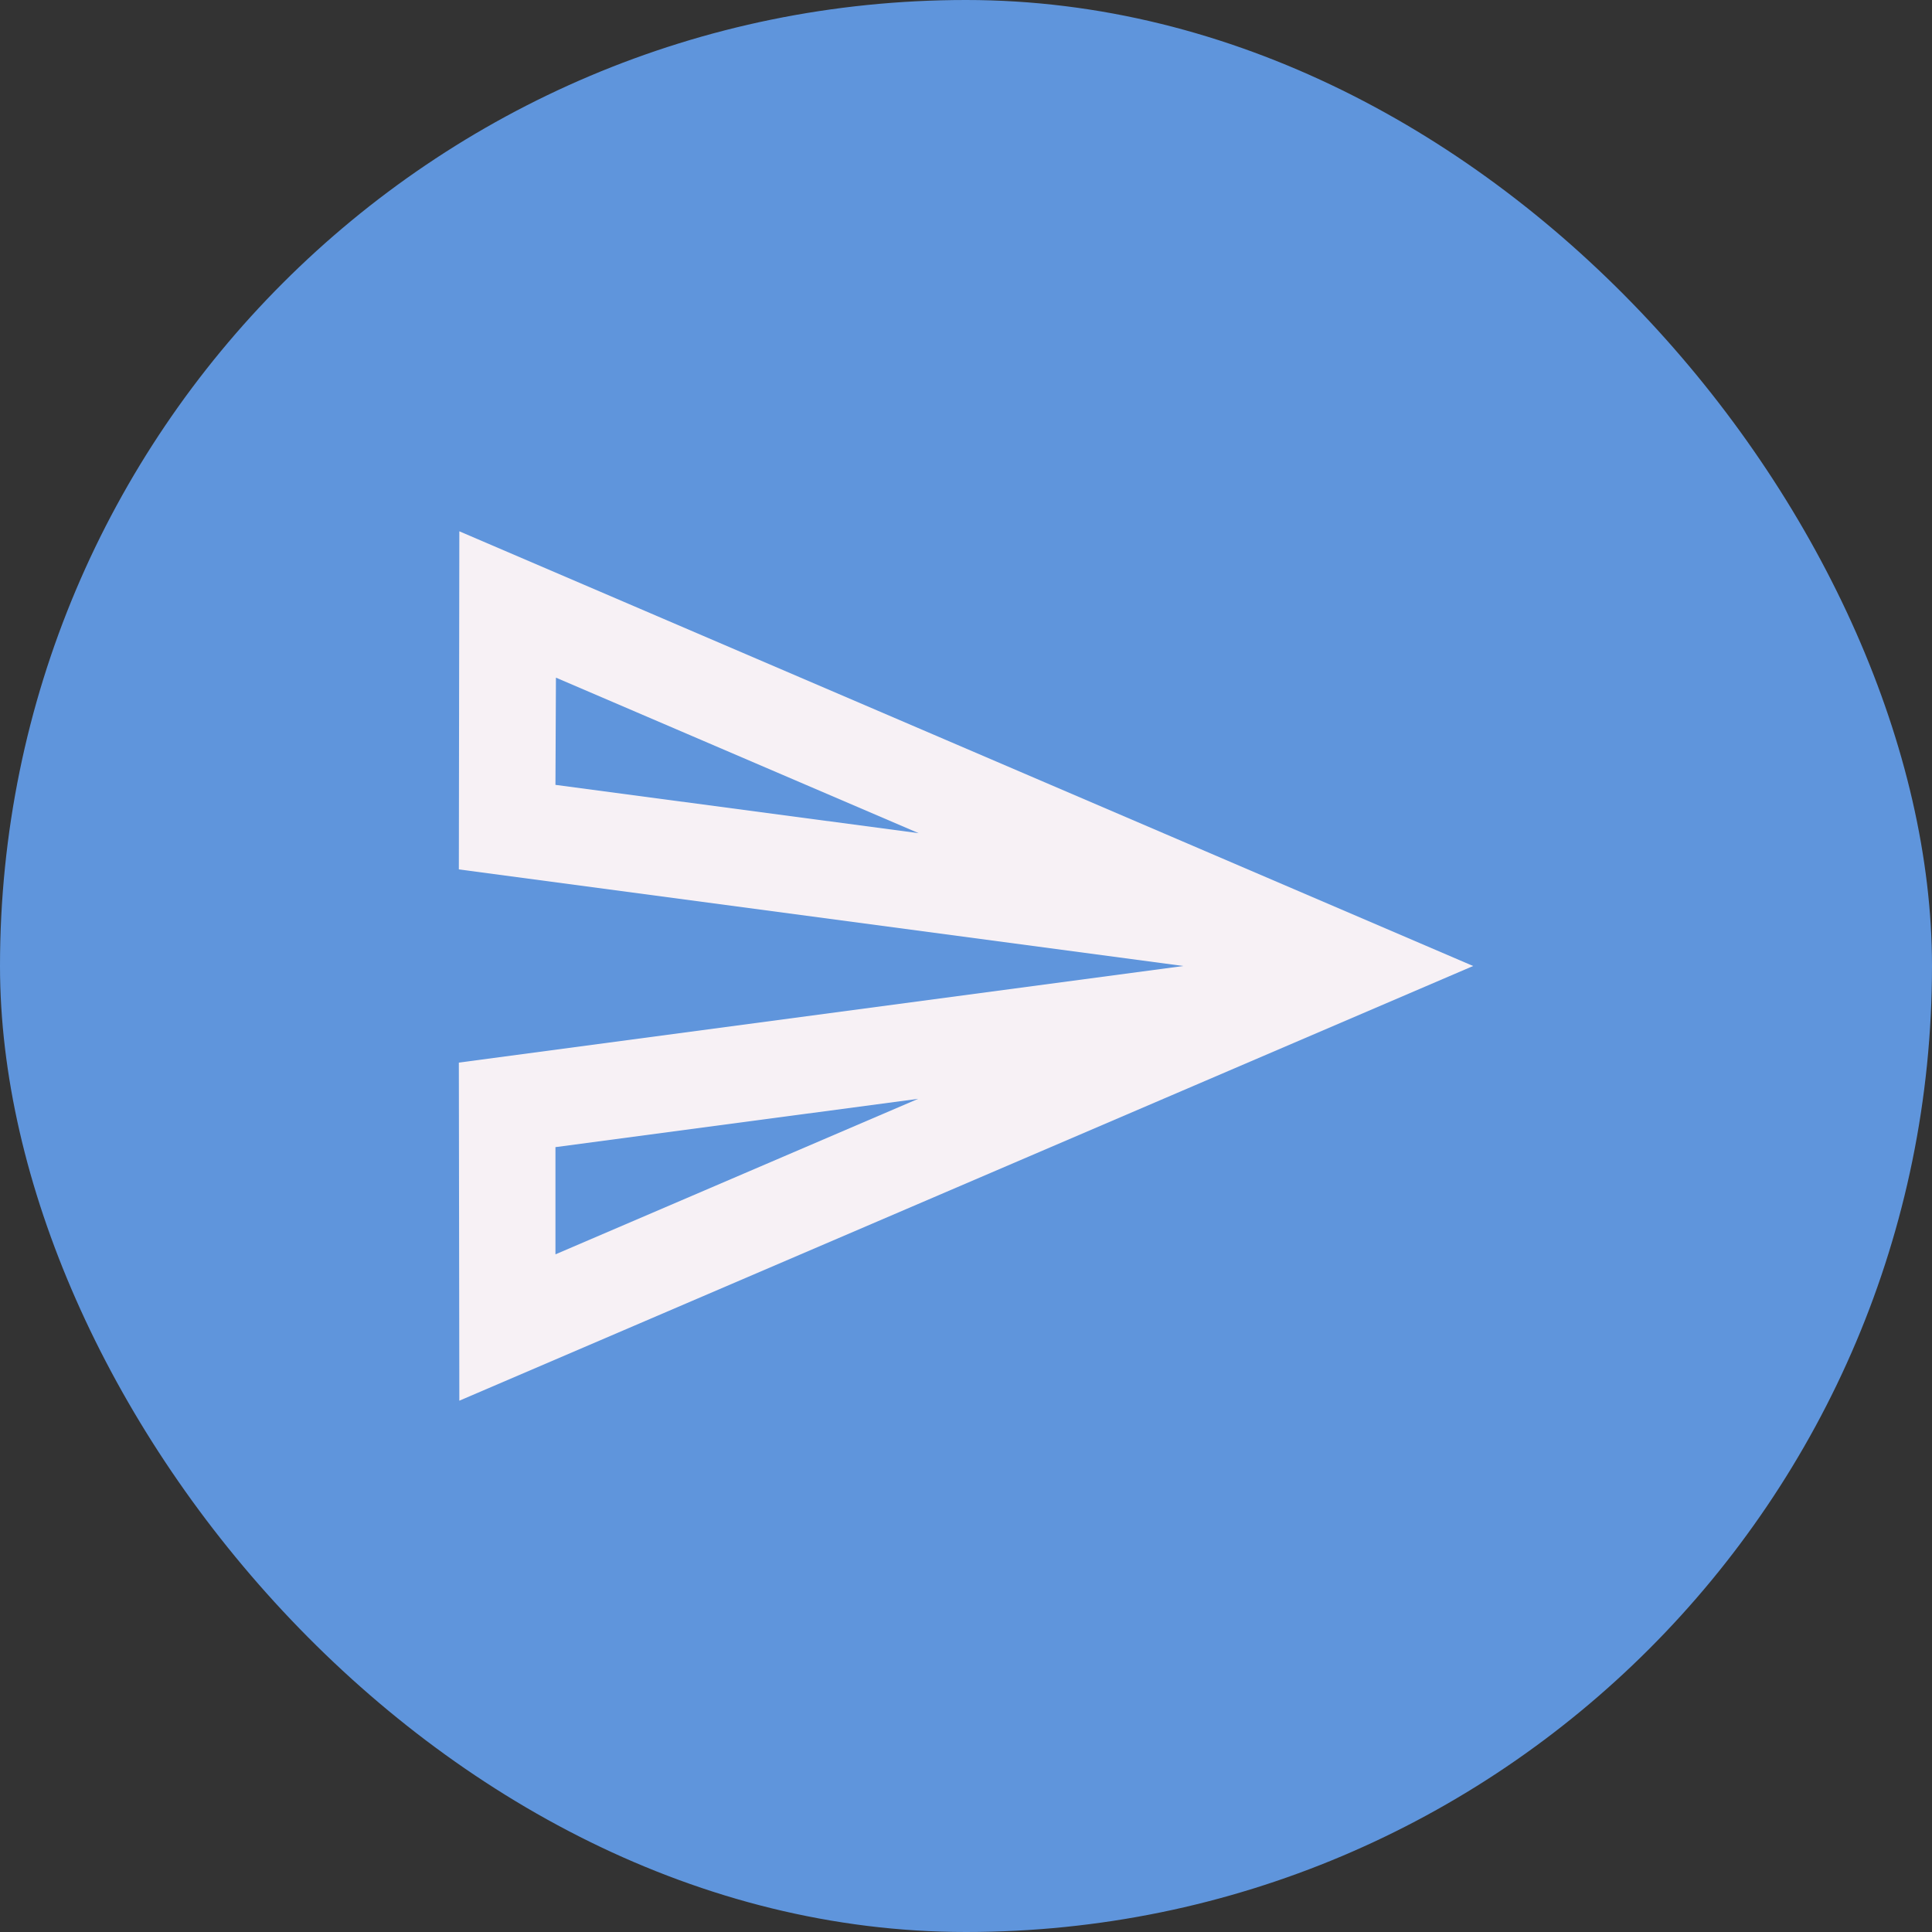 <svg width="32" height="32" viewBox="0 0 32 32" fill="none" xmlns="http://www.w3.org/2000/svg">
<rect x="0" y="0" width="32" height="32" fill="#333333" stroke="none"/>
<g clip-path="url(#clip0_3580_5113)">
<rect width="32" height="32" rx="16" fill="#5F95DC"/>
<path d="M9.208 11.224L15.216 13.8L9.2 13L9.208 11.224ZM15.208 18.2L9.2 20.776V19L15.208 18.2ZM7.608 8.8L7.6 14.4L19.6 16L7.6 17.6L7.608 23.2L24.4 16L7.608 8.8Z" fill="#F7F1F5"/>
</g>
<defs>
<clipPath id="clip0_3580_5113">
<rect width="32" height="32" rx="16" fill="white"/>
</clipPath>
</defs>
</svg>
